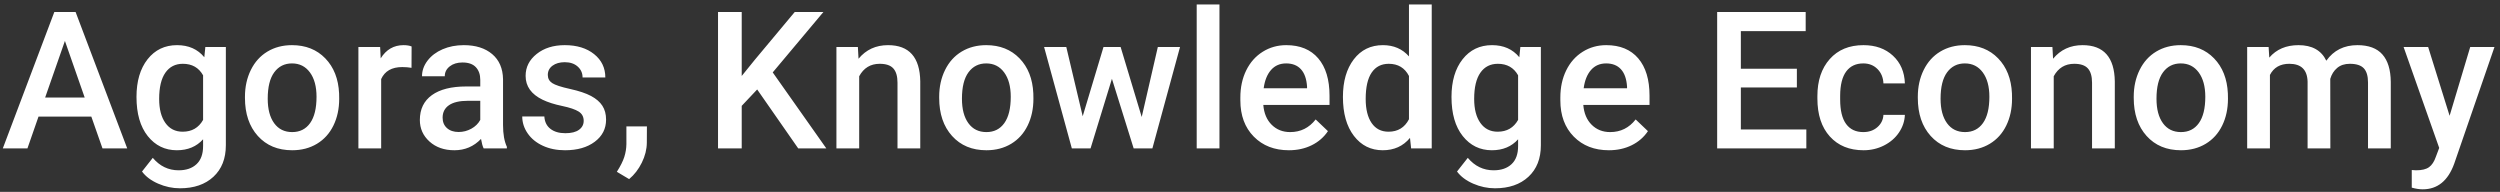 <?xml version="1.0" encoding="UTF-8"?>
<svg width="417px" height="32px" viewBox="0 0 417 32" version="1.1" xmlns="http://www.w3.org/2000/svg" xmlns:xlink="http://www.w3.org/1999/xlink">
    <rect x="0" y="0" width="417" height="32" fill="#333333" stroke="none"/>
    <!-- Generator: Sketch 50.2 (55047) - http://www.bohemiancoding.com/sketch -->
    <title>Agoras, Knowledge Ec</title>
    <desc>Created with Sketch.</desc>
    <defs></defs>
    <g id="Tau-home" stroke="none" stroke-width="1" fill="none" fill-rule="evenodd">
        <g id="TAU_home" transform="translate(-512, -368)" fill="#FFFFFF">
            <g id="header" transform="translate(-8, 0)">
                <g id="Parallax" transform="translate(0, 2)">
                    <g id="Group">
                        <g id="logo" transform="translate(508.25, 162.75)">
                            <path d="M26.984,222.703 L18.172,222.703 L16.328,228 L12.219,228 L20.812,205.25 L24.359,205.25 L32.969,228 L28.844,228 L26.984,222.703 Z M19.281,219.516 L25.875,219.516 L22.578,210.078 L19.281,219.516 Z M34.516,219.422 C34.516,216.797 35.133,214.701 36.367,213.133 C37.602,211.565 39.24,210.781 41.281,210.781 C43.208,210.781 44.724,211.453 45.828,212.797 L46,211.094 L49.422,211.094 L49.422,227.484 C49.422,229.703 48.732,231.453 47.352,232.734 C45.971,234.016 44.109,234.656 41.766,234.656 C40.526,234.656 39.315,234.398 38.133,233.883 C36.951,233.367 36.052,232.693 35.438,231.859 L37.234,229.578 C38.401,230.964 39.839,231.656 41.547,231.656 C42.807,231.656 43.802,231.315 44.531,230.633 C45.26,229.951 45.625,228.948 45.625,227.625 L45.625,226.484 C44.531,227.703 43.073,228.312 41.25,228.312 C39.271,228.312 37.654,227.526 36.398,225.953 C35.143,224.38 34.516,222.203 34.516,219.422 Z M38.297,219.75 C38.297,221.448 38.643,222.784 39.336,223.758 C40.029,224.732 40.99,225.219 42.219,225.219 C43.75,225.219 44.885,224.563 45.625,223.25 L45.625,215.812 C44.906,214.531 43.781,213.891 42.25,213.891 C41,213.891 40.029,214.385 39.336,215.375 C38.643,216.365 38.297,217.823 38.297,219.75 Z M52.609,219.391 C52.609,217.734 52.937,216.242 53.594,214.914 C54.25,213.586 55.172,212.565 56.359,211.852 C57.547,211.138 58.911,210.781 60.453,210.781 C62.734,210.781 64.586,211.516 66.008,212.984 C67.43,214.453 68.198,216.401 68.312,218.828 L68.328,219.719 C68.328,221.385 68.008,222.875 67.367,224.188 C66.727,225.5 65.81,226.516 64.617,227.234 C63.424,227.953 62.047,228.312 60.484,228.312 C58.099,228.312 56.19,227.518 54.758,225.93 C53.326,224.341 52.609,222.224 52.609,219.578 L52.609,219.391 Z M56.406,219.719 C56.406,221.458 56.766,222.82 57.484,223.805 C58.203,224.789 59.203,225.281 60.484,225.281 C61.766,225.281 62.763,224.781 63.477,223.781 C64.19,222.781 64.547,221.318 64.547,219.391 C64.547,217.682 64.18,216.328 63.445,215.328 C62.711,214.328 61.714,213.828 60.453,213.828 C59.214,213.828 58.229,214.32 57.5,215.305 C56.771,216.289 56.406,217.76 56.406,219.719 Z M80.391,214.562 C79.891,214.479 79.375,214.438 78.844,214.438 C77.104,214.438 75.932,215.104 75.328,216.438 L75.328,228 L71.531,228 L71.531,211.094 L75.156,211.094 L75.25,212.984 C76.167,211.516 77.437,210.781 79.062,210.781 C79.604,210.781 80.052,210.854 80.406,211 L80.391,214.562 Z M92.422,228 C92.255,227.677 92.109,227.151 91.984,226.422 C90.776,227.682 89.297,228.312 87.547,228.312 C85.849,228.312 84.464,227.828 83.391,226.859 C82.318,225.891 81.781,224.693 81.781,223.266 C81.781,221.464 82.451,220.081 83.789,219.117 C85.128,218.154 87.042,217.672 89.531,217.672 L91.859,217.672 L91.859,216.562 C91.859,215.687 91.615,214.987 91.125,214.461 C90.635,213.935 89.891,213.672 88.891,213.672 C88.026,213.672 87.318,213.888 86.766,214.32 C86.214,214.753 85.938,215.302 85.938,215.969 L82.141,215.969 C82.141,215.042 82.448,214.174 83.062,213.367 C83.677,212.56 84.513,211.927 85.57,211.469 C86.628,211.01 87.807,210.781 89.109,210.781 C91.089,210.781 92.667,211.279 93.844,212.273 C95.021,213.268 95.625,214.667 95.656,216.469 L95.656,224.094 C95.656,225.615 95.87,226.828 96.297,227.734 L96.297,228 L92.422,228 Z M88.25,225.266 C89,225.266 89.706,225.083 90.367,224.719 C91.029,224.354 91.526,223.865 91.859,223.25 L91.859,220.062 L89.812,220.062 C88.406,220.062 87.349,220.307 86.641,220.797 C85.932,221.286 85.578,221.979 85.578,222.875 C85.578,223.604 85.82,224.185 86.305,224.617 C86.789,225.049 87.437,225.266 88.25,225.266 Z M109.109,223.406 C109.109,222.729 108.831,222.214 108.273,221.859 C107.716,221.505 106.792,221.193 105.5,220.922 C104.208,220.651 103.13,220.307 102.266,219.891 C100.37,218.974 99.422,217.646 99.422,215.906 C99.422,214.448 100.036,213.229 101.266,212.25 C102.495,211.271 104.057,210.781 105.953,210.781 C107.974,210.781 109.607,211.281 110.852,212.281 C112.096,213.281 112.719,214.578 112.719,216.172 L108.922,216.172 C108.922,215.443 108.651,214.836 108.109,214.352 C107.568,213.867 106.849,213.625 105.953,213.625 C105.12,213.625 104.44,213.818 103.914,214.203 C103.388,214.589 103.125,215.104 103.125,215.75 C103.125,216.333 103.37,216.786 103.859,217.109 C104.349,217.432 105.339,217.758 106.828,218.086 C108.318,218.414 109.487,218.805 110.336,219.258 C111.185,219.711 111.815,220.255 112.227,220.891 C112.638,221.526 112.844,222.297 112.844,223.203 C112.844,224.724 112.214,225.956 110.953,226.898 C109.693,227.841 108.042,228.312 106,228.312 C104.615,228.312 103.38,228.063 102.297,227.562 C101.214,227.062 100.37,226.375 99.766,225.5 C99.161,224.625 98.859,223.682 98.859,222.672 L102.547,222.672 C102.599,223.568 102.937,224.258 103.562,224.742 C104.188,225.227 105.016,225.469 106.047,225.469 C107.047,225.469 107.807,225.279 108.328,224.898 C108.849,224.518 109.109,224.021 109.109,223.406 Z M116.688,233.125 L114.641,231.906 C115.245,230.958 115.659,230.133 115.883,229.43 C116.107,228.727 116.224,228.01 116.234,227.281 L116.234,224.328 L119.656,224.328 L119.641,227.062 C119.63,228.167 119.352,229.273 118.805,230.383 C118.258,231.492 117.552,232.406 116.688,233.125 Z M138.047,218.172 L135.469,220.906 L135.469,228 L131.516,228 L131.516,205.25 L135.469,205.25 L135.469,215.922 L137.656,213.219 L144.312,205.25 L149.094,205.25 L140.641,215.328 L149.578,228 L144.891,228 L138.047,218.172 Z M154.844,211.094 L154.953,213.047 C156.203,211.536 157.844,210.781 159.875,210.781 C163.396,210.781 165.188,212.797 165.25,216.828 L165.25,228 L161.453,228 L161.453,217.047 C161.453,215.974 161.221,215.18 160.758,214.664 C160.294,214.148 159.536,213.891 158.484,213.891 C156.953,213.891 155.813,214.583 155.062,215.969 L155.062,228 L151.266,228 L151.266,211.094 L154.844,211.094 Z M168.406,219.391 C168.406,217.734 168.734,216.242 169.391,214.914 C170.047,213.586 170.969,212.565 172.156,211.852 C173.344,211.138 174.708,210.781 176.25,210.781 C178.531,210.781 180.383,211.516 181.805,212.984 C183.227,214.453 183.995,216.401 184.109,218.828 L184.125,219.719 C184.125,221.385 183.805,222.875 183.164,224.188 C182.523,225.5 181.607,226.516 180.414,227.234 C179.221,227.953 177.844,228.312 176.281,228.312 C173.896,228.312 171.987,227.518 170.555,225.93 C169.122,224.341 168.406,222.224 168.406,219.578 L168.406,219.391 Z M172.203,219.719 C172.203,221.458 172.562,222.82 173.281,223.805 C174,224.789 175,225.281 176.281,225.281 C177.563,225.281 178.56,224.781 179.273,223.781 C179.987,222.781 180.344,221.318 180.344,219.391 C180.344,217.682 179.977,216.328 179.242,215.328 C178.508,214.328 177.51,213.828 176.25,213.828 C175.01,213.828 174.026,214.32 173.297,215.305 C172.568,216.289 172.203,217.76 172.203,219.719 Z M202.188,222.766 L204.875,211.094 L208.578,211.094 L203.969,228 L200.844,228 L197.219,216.391 L193.656,228 L190.531,228 L185.906,211.094 L189.609,211.094 L192.344,222.641 L195.812,211.094 L198.672,211.094 L202.188,222.766 Z M215.156,228 L211.359,228 L211.359,204 L215.156,204 L215.156,228 Z M226.734,228.312 C224.328,228.312 222.378,227.555 220.883,226.039 C219.388,224.523 218.641,222.505 218.641,219.984 L218.641,219.516 C218.641,217.828 218.966,216.32 219.617,214.992 C220.268,213.664 221.182,212.63 222.359,211.891 C223.536,211.151 224.849,210.781 226.297,210.781 C228.599,210.781 230.378,211.516 231.633,212.984 C232.888,214.453 233.516,216.531 233.516,219.219 L233.516,220.75 L222.469,220.75 C222.583,222.146 223.049,223.25 223.867,224.062 C224.685,224.875 225.714,225.281 226.953,225.281 C228.693,225.281 230.109,224.578 231.203,223.172 L233.25,225.125 C232.573,226.135 231.669,226.919 230.539,227.477 C229.409,228.034 228.141,228.312 226.734,228.312 Z M226.281,213.828 C225.24,213.828 224.398,214.193 223.758,214.922 C223.117,215.651 222.708,216.667 222.531,217.969 L229.766,217.969 L229.766,217.688 C229.682,216.417 229.344,215.456 228.75,214.805 C228.156,214.154 227.333,213.828 226.281,213.828 Z M235.75,219.422 C235.75,216.818 236.354,214.727 237.562,213.148 C238.771,211.57 240.391,210.781 242.422,210.781 C244.214,210.781 245.661,211.406 246.766,212.656 L246.766,204 L250.562,204 L250.562,228 L247.125,228 L246.938,226.25 C245.802,227.625 244.286,228.312 242.391,228.312 C240.411,228.312 238.81,227.516 237.586,225.922 C236.362,224.328 235.75,222.161 235.75,219.422 Z M239.547,219.75 C239.547,221.469 239.878,222.81 240.539,223.773 C241.201,224.737 242.141,225.219 243.359,225.219 C244.911,225.219 246.047,224.526 246.766,223.141 L246.766,215.922 C246.068,214.568 244.943,213.891 243.391,213.891 C242.161,213.891 241.214,214.378 240.547,215.352 C239.88,216.326 239.547,217.792 239.547,219.75 Z M253.859,219.422 C253.859,216.797 254.477,214.701 255.711,213.133 C256.945,211.565 258.583,210.781 260.625,210.781 C262.552,210.781 264.068,211.453 265.172,212.797 L265.344,211.094 L268.766,211.094 L268.766,227.484 C268.766,229.703 268.076,231.453 266.695,232.734 C265.315,234.016 263.453,234.656 261.109,234.656 C259.87,234.656 258.659,234.398 257.477,233.883 C256.294,233.367 255.396,232.693 254.781,231.859 L256.578,229.578 C257.745,230.964 259.182,231.656 260.891,231.656 C262.151,231.656 263.146,231.315 263.875,230.633 C264.604,229.951 264.969,228.948 264.969,227.625 L264.969,226.484 C263.875,227.703 262.417,228.312 260.594,228.312 C258.615,228.312 256.997,227.526 255.742,225.953 C254.487,224.38 253.859,222.203 253.859,219.422 Z M257.641,219.75 C257.641,221.448 257.987,222.784 258.68,223.758 C259.372,224.732 260.333,225.219 261.562,225.219 C263.094,225.219 264.229,224.563 264.969,223.25 L264.969,215.812 C264.25,214.531 263.125,213.891 261.594,213.891 C260.344,213.891 259.372,214.385 258.68,215.375 C257.987,216.365 257.641,217.823 257.641,219.75 Z M280.109,228.312 C277.703,228.312 275.753,227.555 274.258,226.039 C272.763,224.523 272.016,222.505 272.016,219.984 L272.016,219.516 C272.016,217.828 272.341,216.32 272.992,214.992 C273.643,213.664 274.557,212.63 275.734,211.891 C276.911,211.151 278.224,210.781 279.672,210.781 C281.974,210.781 283.753,211.516 285.008,212.984 C286.263,214.453 286.891,216.531 286.891,219.219 L286.891,220.75 L275.844,220.75 C275.958,222.146 276.424,223.25 277.242,224.062 C278.06,224.875 279.089,225.281 280.328,225.281 C282.068,225.281 283.484,224.578 284.578,223.172 L286.625,225.125 C285.948,226.135 285.044,226.919 283.914,227.477 C282.784,228.034 281.516,228.312 280.109,228.312 Z M279.656,213.828 C278.615,213.828 277.773,214.193 277.133,214.922 C276.492,215.651 276.083,216.667 275.906,217.969 L283.141,217.969 L283.141,217.688 C283.057,216.417 282.719,215.456 282.125,214.805 C281.531,214.154 280.708,213.828 279.656,213.828 Z M311.469,217.844 L302.125,217.844 L302.125,224.844 L313.047,224.844 L313.047,228 L298.172,228 L298.172,205.25 L312.938,205.25 L312.938,208.438 L302.125,208.438 L302.125,214.719 L311.469,214.719 L311.469,217.844 Z M322.547,225.281 C323.495,225.281 324.281,225.005 324.906,224.453 C325.531,223.901 325.865,223.219 325.906,222.406 L329.484,222.406 C329.443,223.458 329.115,224.44 328.5,225.352 C327.885,226.263 327.052,226.984 326,227.516 C324.948,228.047 323.813,228.312 322.594,228.312 C320.229,228.312 318.354,227.547 316.969,226.016 C315.583,224.484 314.891,222.37 314.891,219.672 L314.891,219.281 C314.891,216.708 315.578,214.648 316.953,213.102 C318.328,211.555 320.203,210.781 322.578,210.781 C324.589,210.781 326.227,211.367 327.492,212.539 C328.758,213.711 329.422,215.25 329.484,217.156 L325.906,217.156 C325.865,216.187 325.534,215.391 324.914,214.766 C324.294,214.141 323.505,213.828 322.547,213.828 C321.318,213.828 320.37,214.273 319.703,215.164 C319.036,216.055 318.698,217.406 318.688,219.219 L318.688,219.828 C318.688,221.661 319.018,223.029 319.68,223.93 C320.341,224.831 321.297,225.281 322.547,225.281 Z M331.641,219.391 C331.641,217.734 331.969,216.242 332.625,214.914 C333.281,213.586 334.203,212.565 335.391,211.852 C336.578,211.138 337.943,210.781 339.484,210.781 C341.766,210.781 343.617,211.516 345.039,212.984 C346.461,214.453 347.229,216.401 347.344,218.828 L347.359,219.719 C347.359,221.385 347.039,222.875 346.398,224.188 C345.758,225.5 344.841,226.516 343.648,227.234 C342.456,227.953 341.078,228.312 339.516,228.312 C337.13,228.312 335.221,227.518 333.789,225.93 C332.357,224.341 331.641,222.224 331.641,219.578 L331.641,219.391 Z M335.438,219.719 C335.438,221.458 335.797,222.82 336.516,223.805 C337.234,224.789 338.234,225.281 339.516,225.281 C340.797,225.281 341.794,224.781 342.508,223.781 C343.221,222.781 343.578,221.318 343.578,219.391 C343.578,217.682 343.211,216.328 342.477,215.328 C341.742,214.328 340.745,213.828 339.484,213.828 C338.245,213.828 337.26,214.32 336.531,215.305 C335.802,216.289 335.438,217.76 335.438,219.719 Z M354.094,211.094 L354.203,213.047 C355.453,211.536 357.094,210.781 359.125,210.781 C362.646,210.781 364.438,212.797 364.5,216.828 L364.5,228 L360.703,228 L360.703,217.047 C360.703,215.974 360.471,215.18 360.008,214.664 C359.544,214.148 358.786,213.891 357.734,213.891 C356.203,213.891 355.063,214.583 354.312,215.969 L354.312,228 L350.516,228 L350.516,211.094 L354.094,211.094 Z M367.656,219.391 C367.656,217.734 367.984,216.242 368.641,214.914 C369.297,213.586 370.219,212.565 371.406,211.852 C372.594,211.138 373.958,210.781 375.5,210.781 C377.781,210.781 379.633,211.516 381.055,212.984 C382.477,214.453 383.245,216.401 383.359,218.828 L383.375,219.719 C383.375,221.385 383.055,222.875 382.414,224.188 C381.773,225.5 380.857,226.516 379.664,227.234 C378.471,227.953 377.094,228.312 375.531,228.312 C373.146,228.312 371.237,227.518 369.805,225.93 C368.372,224.341 367.656,222.224 367.656,219.578 L367.656,219.391 Z M371.453,219.719 C371.453,221.458 371.812,222.82 372.531,223.805 C373.25,224.789 374.25,225.281 375.531,225.281 C376.813,225.281 377.81,224.781 378.523,223.781 C379.237,222.781 379.594,221.318 379.594,219.391 C379.594,217.682 379.227,216.328 378.492,215.328 C377.758,214.328 376.76,213.828 375.5,213.828 C374.26,213.828 373.276,214.32 372.547,215.305 C371.818,216.289 371.453,217.76 371.453,219.719 Z M390.156,211.094 L390.266,212.859 C391.453,211.474 393.078,210.781 395.141,210.781 C397.401,210.781 398.948,211.646 399.781,213.375 C401.01,211.646 402.74,210.781 404.969,210.781 C406.833,210.781 408.221,211.297 409.133,212.328 C410.044,213.359 410.51,214.88 410.531,216.891 L410.531,228 L406.734,228 L406.734,217 C406.734,215.927 406.5,215.141 406.031,214.641 C405.562,214.141 404.786,213.891 403.703,213.891 C402.839,213.891 402.133,214.122 401.586,214.586 C401.039,215.049 400.656,215.656 400.438,216.406 L400.453,228 L396.656,228 L396.656,216.875 C396.604,214.885 395.589,213.891 393.609,213.891 C392.089,213.891 391.01,214.51 390.375,215.75 L390.375,228 L386.578,228 L386.578,211.094 L390.156,211.094 Z M420.344,222.562 L423.781,211.094 L427.828,211.094 L421.109,230.562 C420.078,233.406 418.328,234.828 415.859,234.828 C415.307,234.828 414.698,234.734 414.031,234.547 L414.031,231.609 L414.75,231.656 C415.708,231.656 416.43,231.482 416.914,231.133 C417.398,230.784 417.781,230.198 418.062,229.375 L418.609,227.922 L412.672,211.094 L416.766,211.094 L420.344,222.562 Z" id="Agoras,-Knowledge-Ec"></path>
                        </g>
                    </g>
                </g>
            </g>
        </g>
    </g>
</svg>